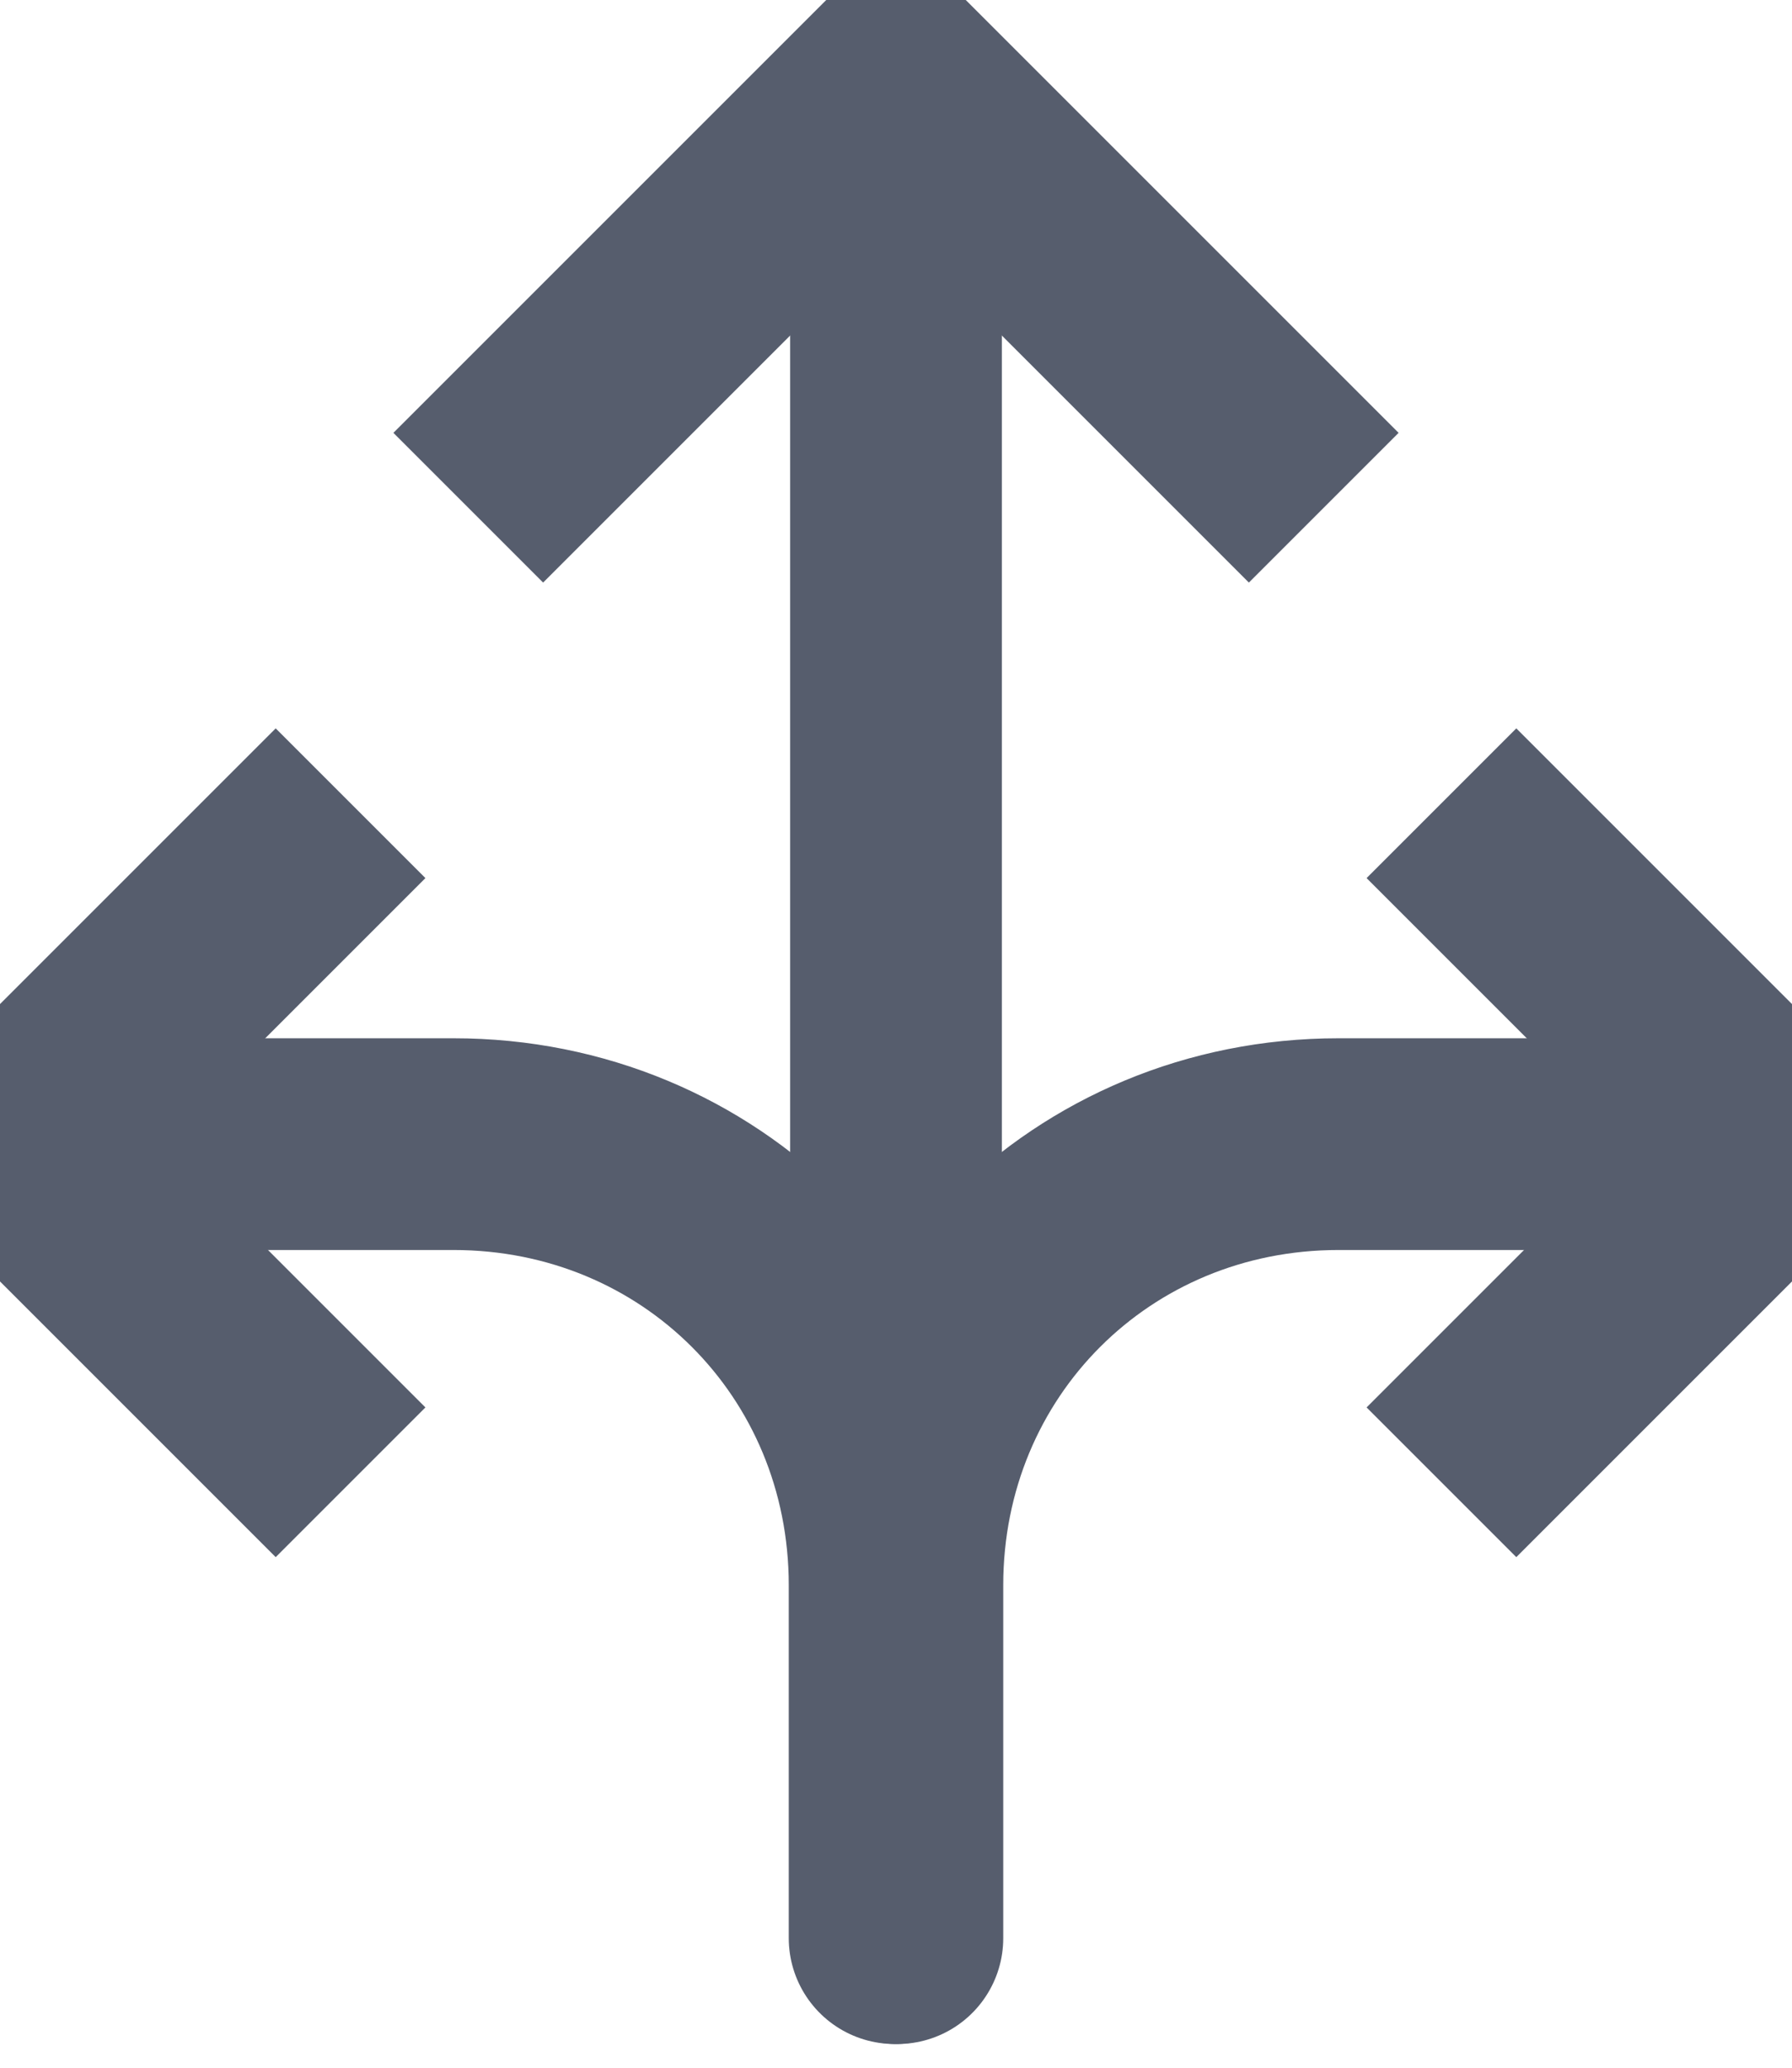 <svg width="13" height="15" viewBox="0 0 13 15" fill="none" xmlns="http://www.w3.org/2000/svg">
<path d="M0.09 8.3H3.29C5.082 8.3 6.49 9.708 6.49 11.5L6.49 14.06" stroke="#565D6D" stroke-width="1.536" stroke-miterlimit="10" stroke-linecap="round"/>
<path d="M12.91 8.3L9.71 8.3C7.918 8.3 6.51 9.708 6.51 11.5L6.51 14.06" stroke="#565D6D" stroke-width="1.536" stroke-miterlimit="10" stroke-linecap="round"/>
<path d="M6.5 12.12L6.5 0.6" stroke="#565D6D" stroke-width="1.536" stroke-miterlimit="10"/>
<path d="M2 10.21L0.08 8.29L2 6.37" stroke="#565D6D" stroke-width="1.536" stroke-miterlimit="10" stroke-linecap="square"/>
<path d="M11 10.21L12.92 8.29L11 6.37" stroke="#565D6D" stroke-width="1.536" stroke-miterlimit="10" stroke-linecap="square"/>
<path d="M3.94 3.14L6.5 0.58L9.06 3.14" stroke="#565D6D" stroke-width="1.536" stroke-miterlimit="10" stroke-linecap="square"/>
</svg>
